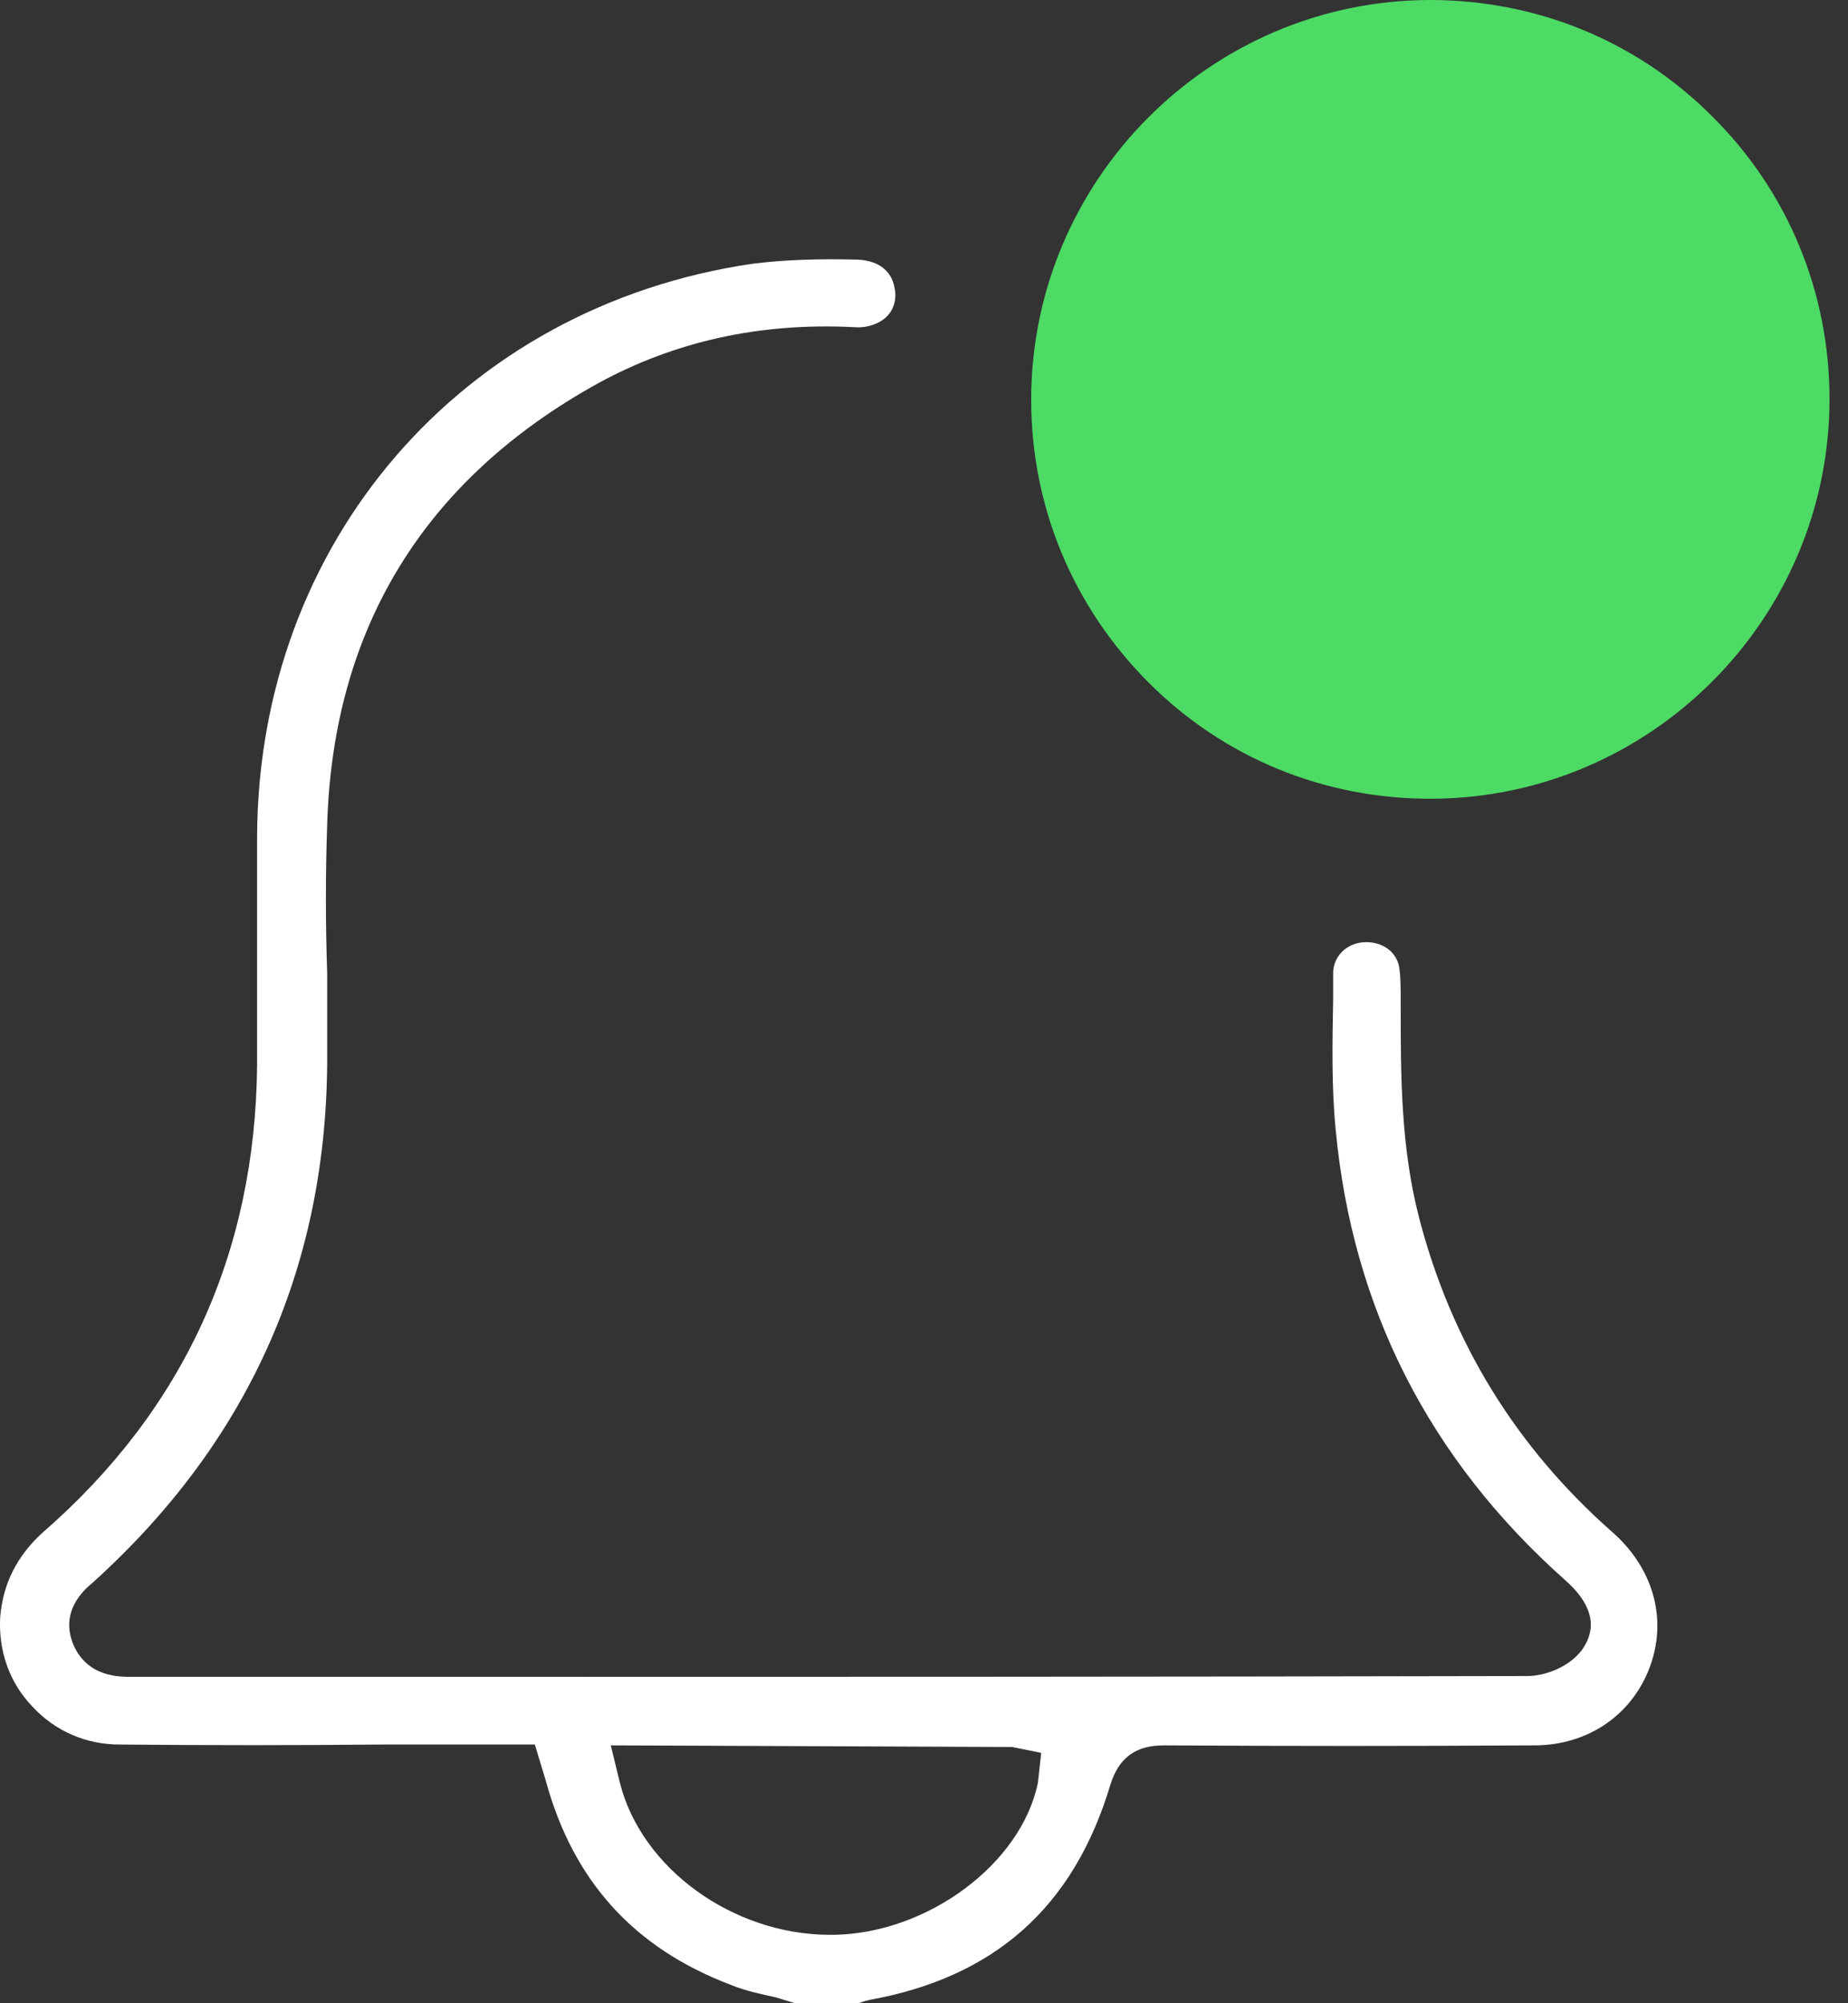 <svg width="24" height="26" viewBox="0 0 24 26" fill="none" xmlns="http://www.w3.org/2000/svg">
<rect x="0" y="0" width="24" height="26" fill="#333333" stroke="none"/>
<path d="M18.43 15.806C18.191 14.885 18.191 13.954 18.191 13.054C18.191 12.827 18.191 12.675 18.17 12.545C18.126 12.329 17.921 12.209 17.693 12.231C17.476 12.253 17.325 12.415 17.314 12.61V12.957C17.303 13.52 17.292 14.105 17.346 14.658C17.563 16.976 18.56 18.937 20.326 20.508C20.781 20.909 20.683 21.223 20.542 21.418C20.369 21.645 20.055 21.753 19.838 21.753C14.952 21.764 10.056 21.764 5.17 21.764H1.714C1.54 21.764 1.14 21.764 0.956 21.353C0.771 20.919 1.085 20.638 1.205 20.54C3.209 18.731 4.227 16.478 4.249 13.813C4.249 13.423 4.249 13.022 4.249 12.632C4.227 11.982 4.227 11.343 4.249 10.704C4.325 8.147 5.516 6.218 7.77 4.973C8.766 4.431 9.871 4.182 11.106 4.247C11.258 4.258 11.431 4.203 11.529 4.095C11.616 3.998 11.648 3.868 11.616 3.727C11.572 3.499 11.388 3.369 11.095 3.369C10.662 3.358 10.207 3.369 9.774 3.423C5.993 3.976 3.35 7.042 3.339 10.866V11.928C3.339 12.556 3.339 13.195 3.339 13.823C3.317 16.261 2.386 18.298 0.555 19.89C0.219 20.194 0.035 20.562 0.002 20.995C-0.02 21.428 0.121 21.84 0.425 22.154C0.717 22.468 1.118 22.642 1.551 22.642C2.689 22.653 3.837 22.653 4.975 22.642H6.946L7.087 23.108C7.445 24.419 8.236 25.285 9.492 25.762C9.676 25.838 9.882 25.881 10.077 25.924L10.326 26H11.15C11.204 25.979 11.247 25.968 11.29 25.957C12.915 25.664 13.945 24.754 14.421 23.162C14.53 22.815 14.746 22.653 15.115 22.653C16.718 22.663 18.321 22.663 19.925 22.653C20.629 22.653 21.203 22.252 21.431 21.623C21.658 20.995 21.463 20.334 20.921 19.869C19.697 18.785 18.852 17.431 18.43 15.806ZM13.479 23.14C13.262 24.191 12.049 25.09 10.835 25.112C10.814 25.112 10.803 25.112 10.781 25.112C9.525 25.112 8.333 24.256 8.051 23.14L7.932 22.653L13.143 22.674L13.522 22.75L13.479 23.14Z" fill="white"/>
<path d="M18.571 0H18.56C15.711 0.011 13.392 2.34 13.392 5.189C13.392 6.576 13.934 7.876 14.92 8.862C15.895 9.837 17.195 10.367 18.571 10.367C18.581 10.367 18.592 10.367 18.592 10.367C21.441 10.357 23.76 8.028 23.76 5.178C23.76 3.792 23.218 2.481 22.232 1.506C21.257 0.531 19.957 0 18.571 0Z" fill="#4DDA65"/>
</svg>
